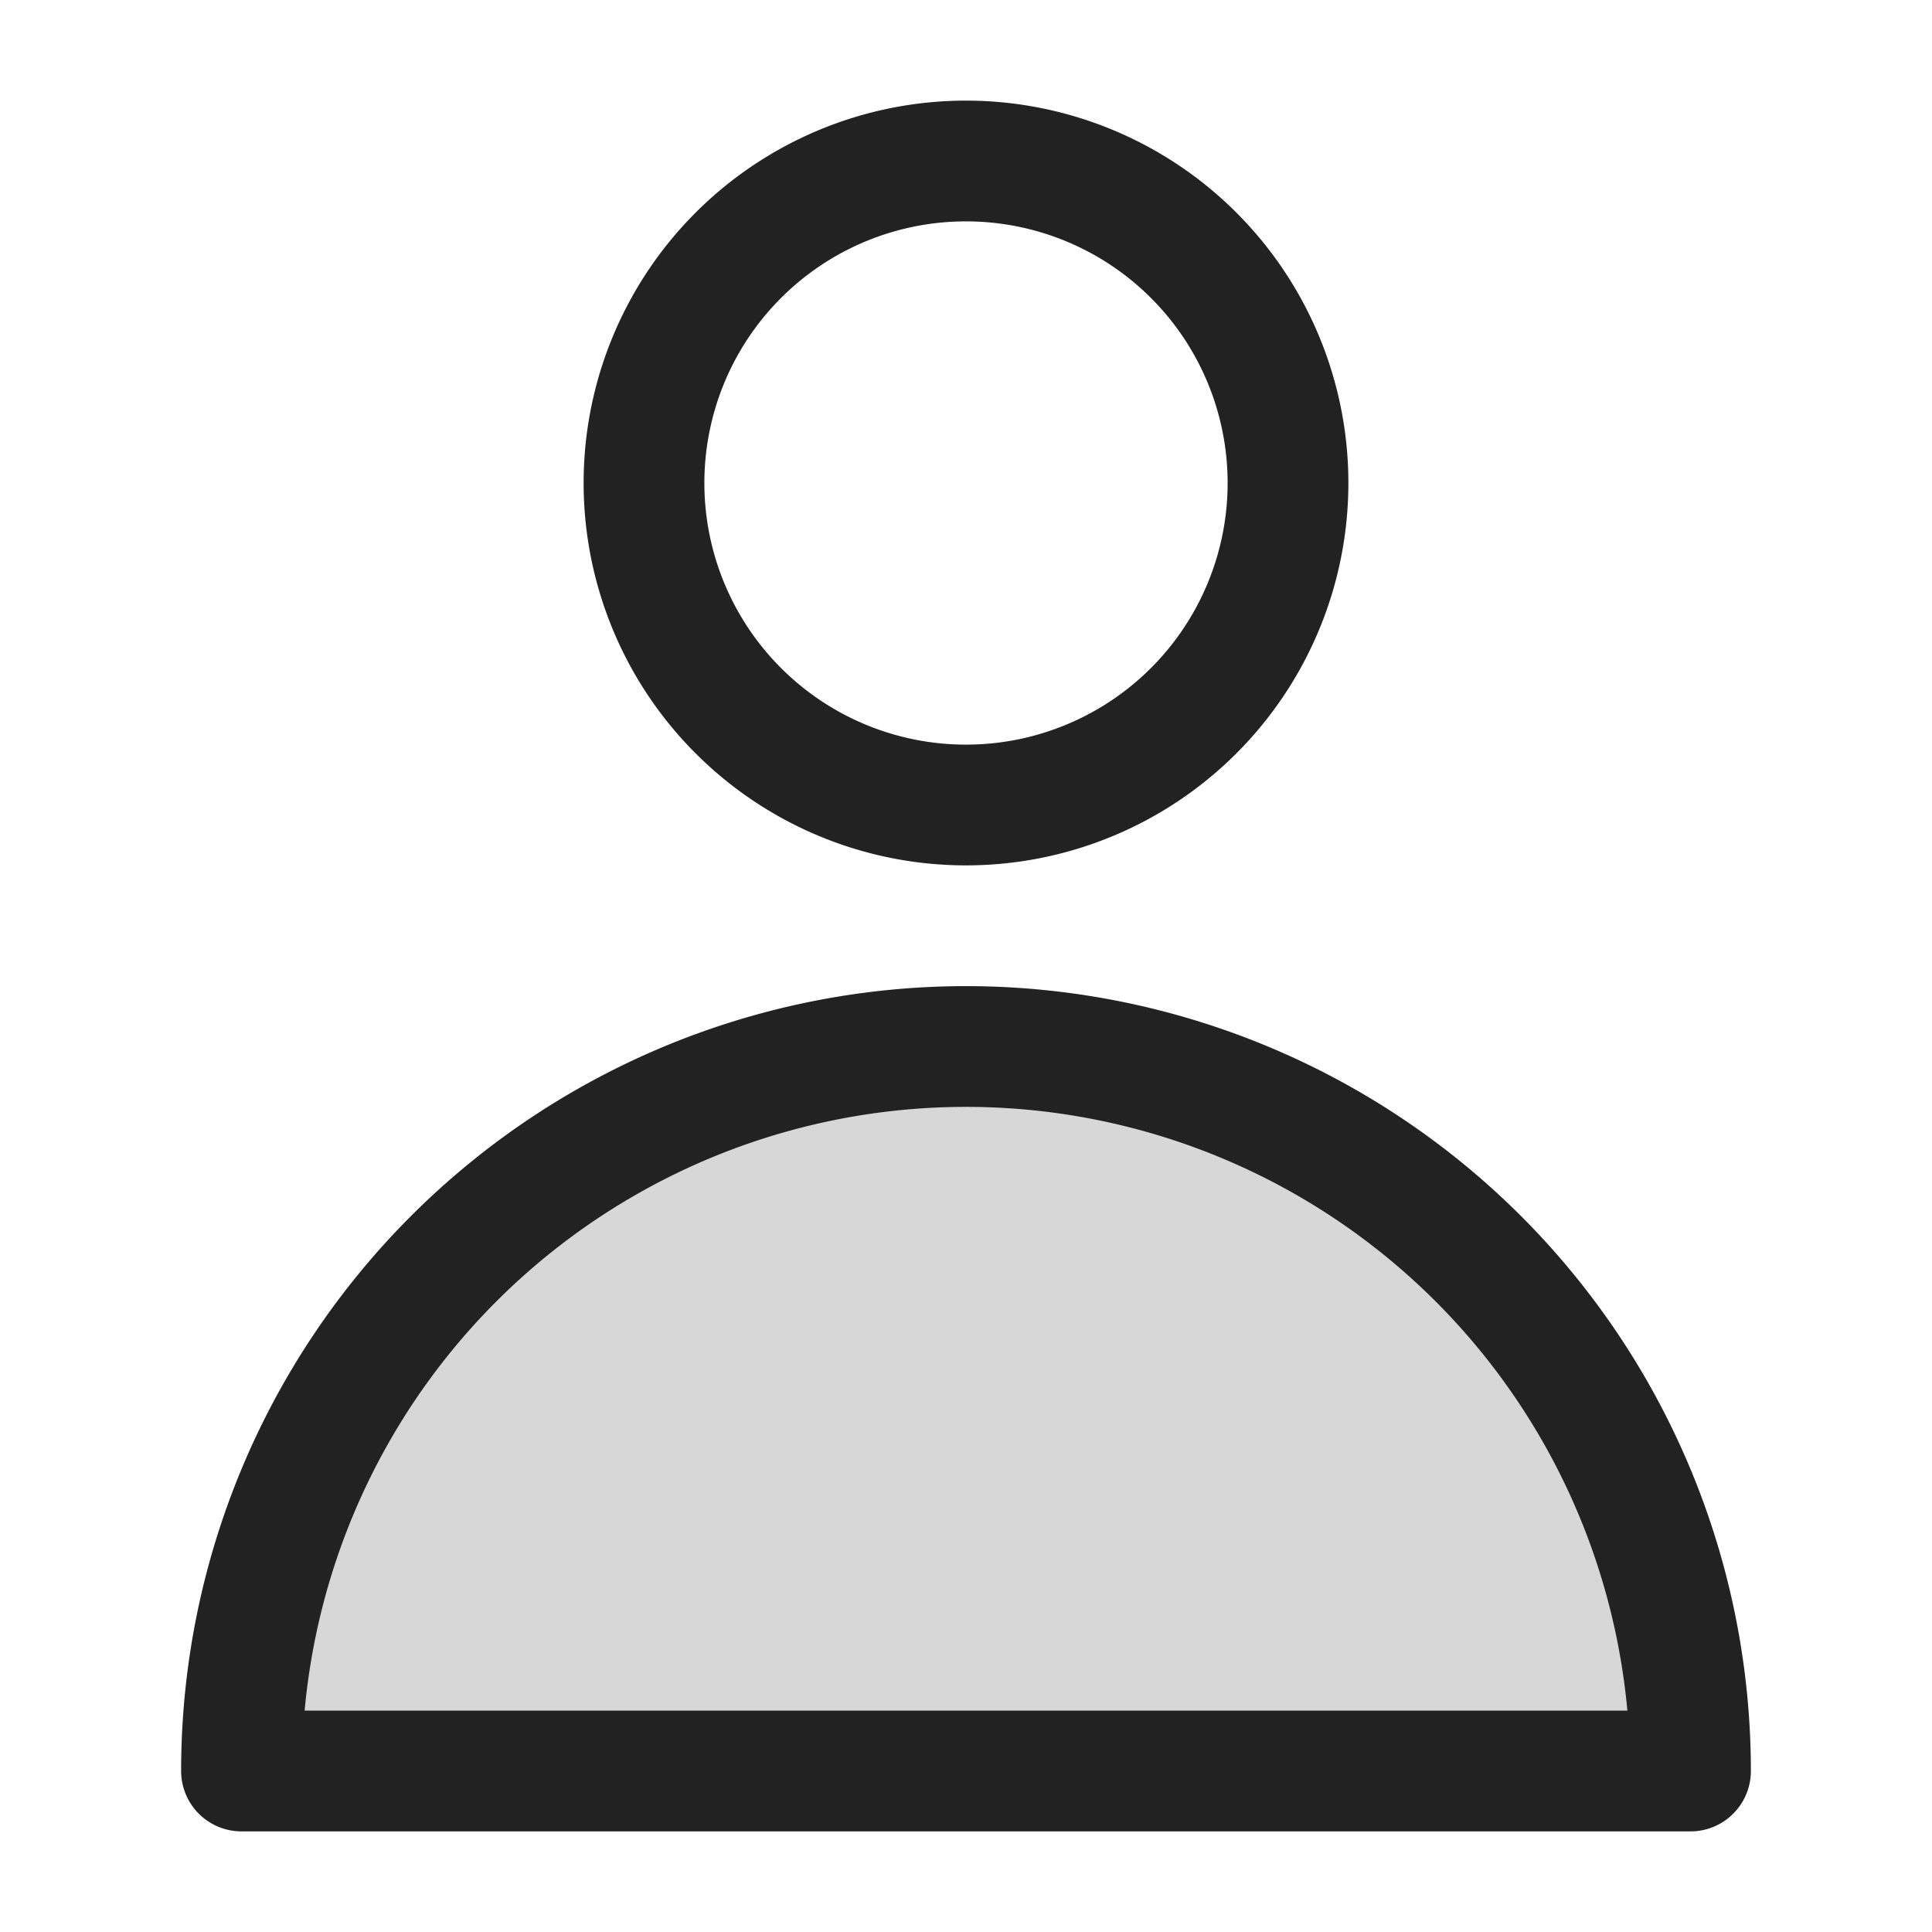 <svg xmlns="http://www.w3.org/2000/svg" width="24" height="24" fill="none"><path fill="#000" fill-opacity=".16" d="M12 13a9 9 0 0 0-9 9h18a9 9 0 0 0-9-9Z"/><path stroke="#222" stroke-linecap="round" stroke-linejoin="round" stroke-width="1.5" d="M12 13a9 9 0 0 0-9 9h18a9 9 0 0 0-9-9ZM16 6a4 4 0 1 1-8 0 4 4 0 0 1 8 0Z"/></svg>